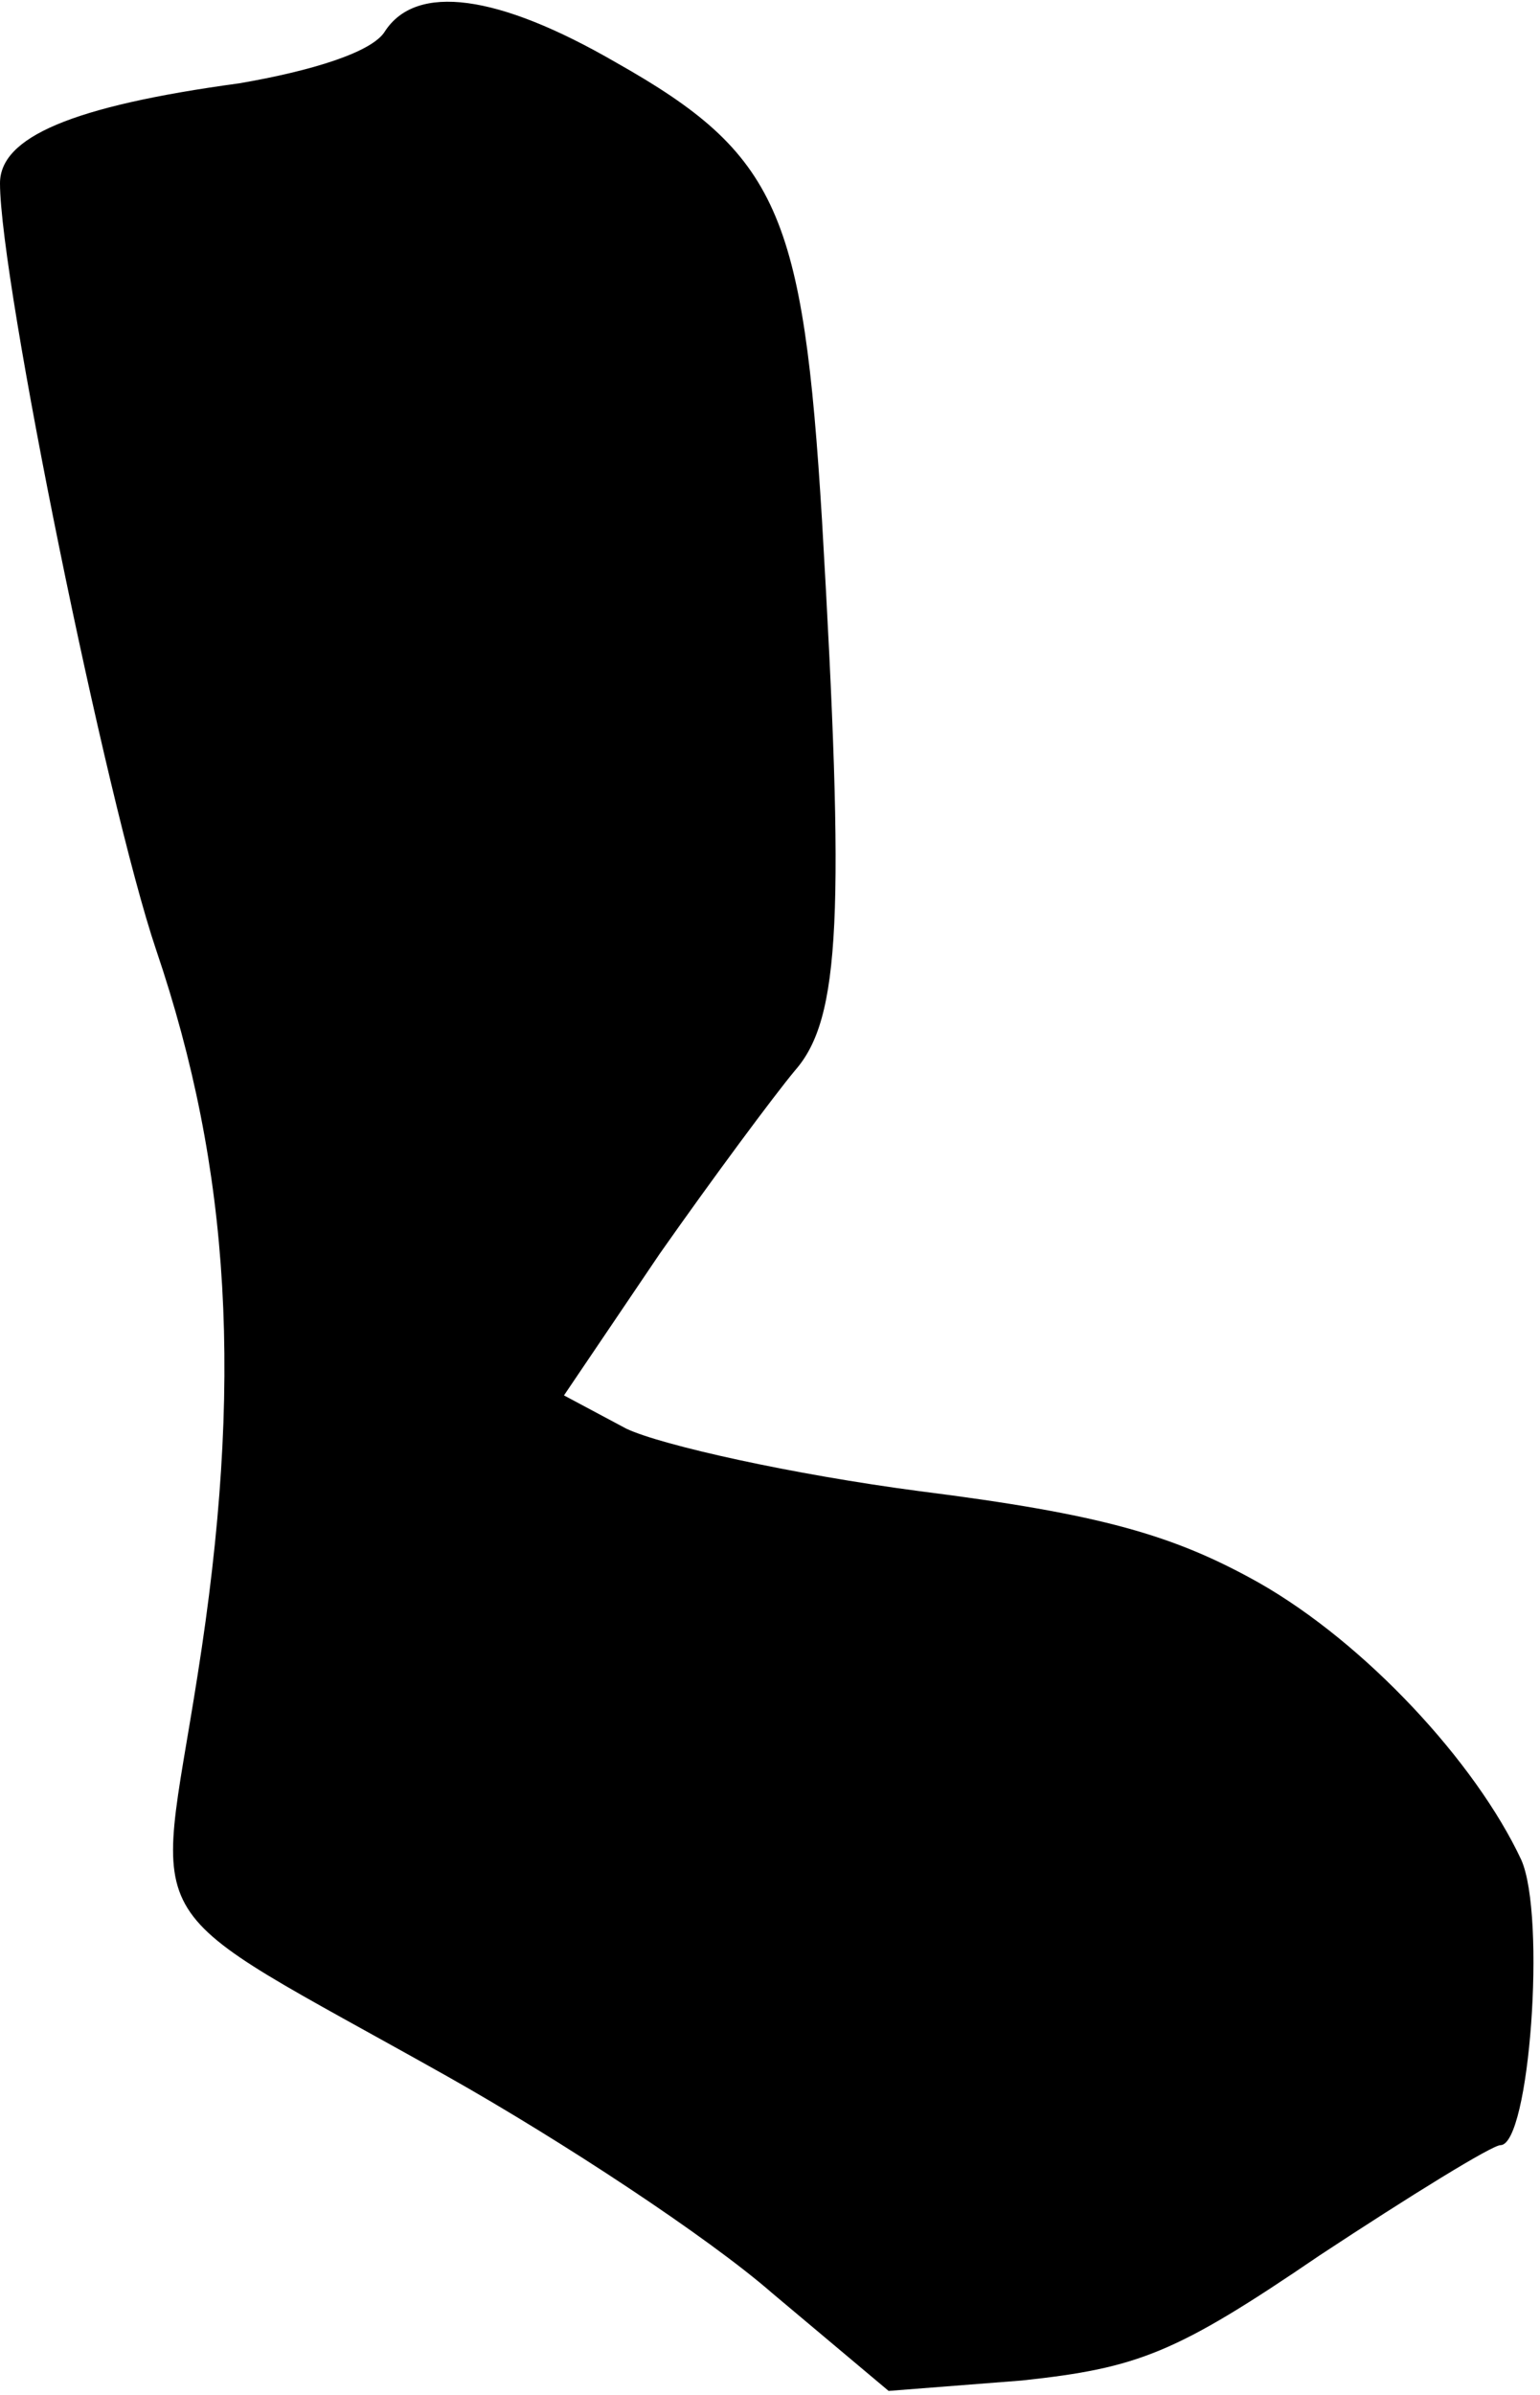 <?xml version="1.0" standalone="no"?>
<!DOCTYPE svg PUBLIC "-//W3C//DTD SVG 20010904//EN"
 "http://www.w3.org/TR/2001/REC-SVG-20010904/DTD/svg10.dtd">
<svg version="1.0" xmlns="http://www.w3.org/2000/svg"
 width="74pt" height="115pt" viewBox="0 0 74 115"
 preserveAspectRatio="xMidYMid meet">
<g transform="translate(0,115) scale(0.1,-0.1)"
fill="#000000" stroke="none">
<path fill="#000000" stroke="none" d="M185 1135 c-6 -10 -35 -19 -70 -25 -81
-11 -115 -26 -115 -48 0 -47 51 -297 75 -368 36 -106 42 -209 20 -348 -20
-128 -33 -107 120 -193 55 -31 125 -77 156 -104 l56 -47 64 5 c56 6 74 13 143
60 44 29 83 53 87 53 14 0 22 110 10 137 -22 47 -75 104 -126 133 -41 23 -76
33 -163 44 -61 8 -124 22 -141 30 l-30 16 46 68 c26 37 55 76 65 88 22 25 24
75 13 264 -9 148 -21 176 -99 220 -57 33 -96 38 -111 15z"/>
</g>
</svg>
